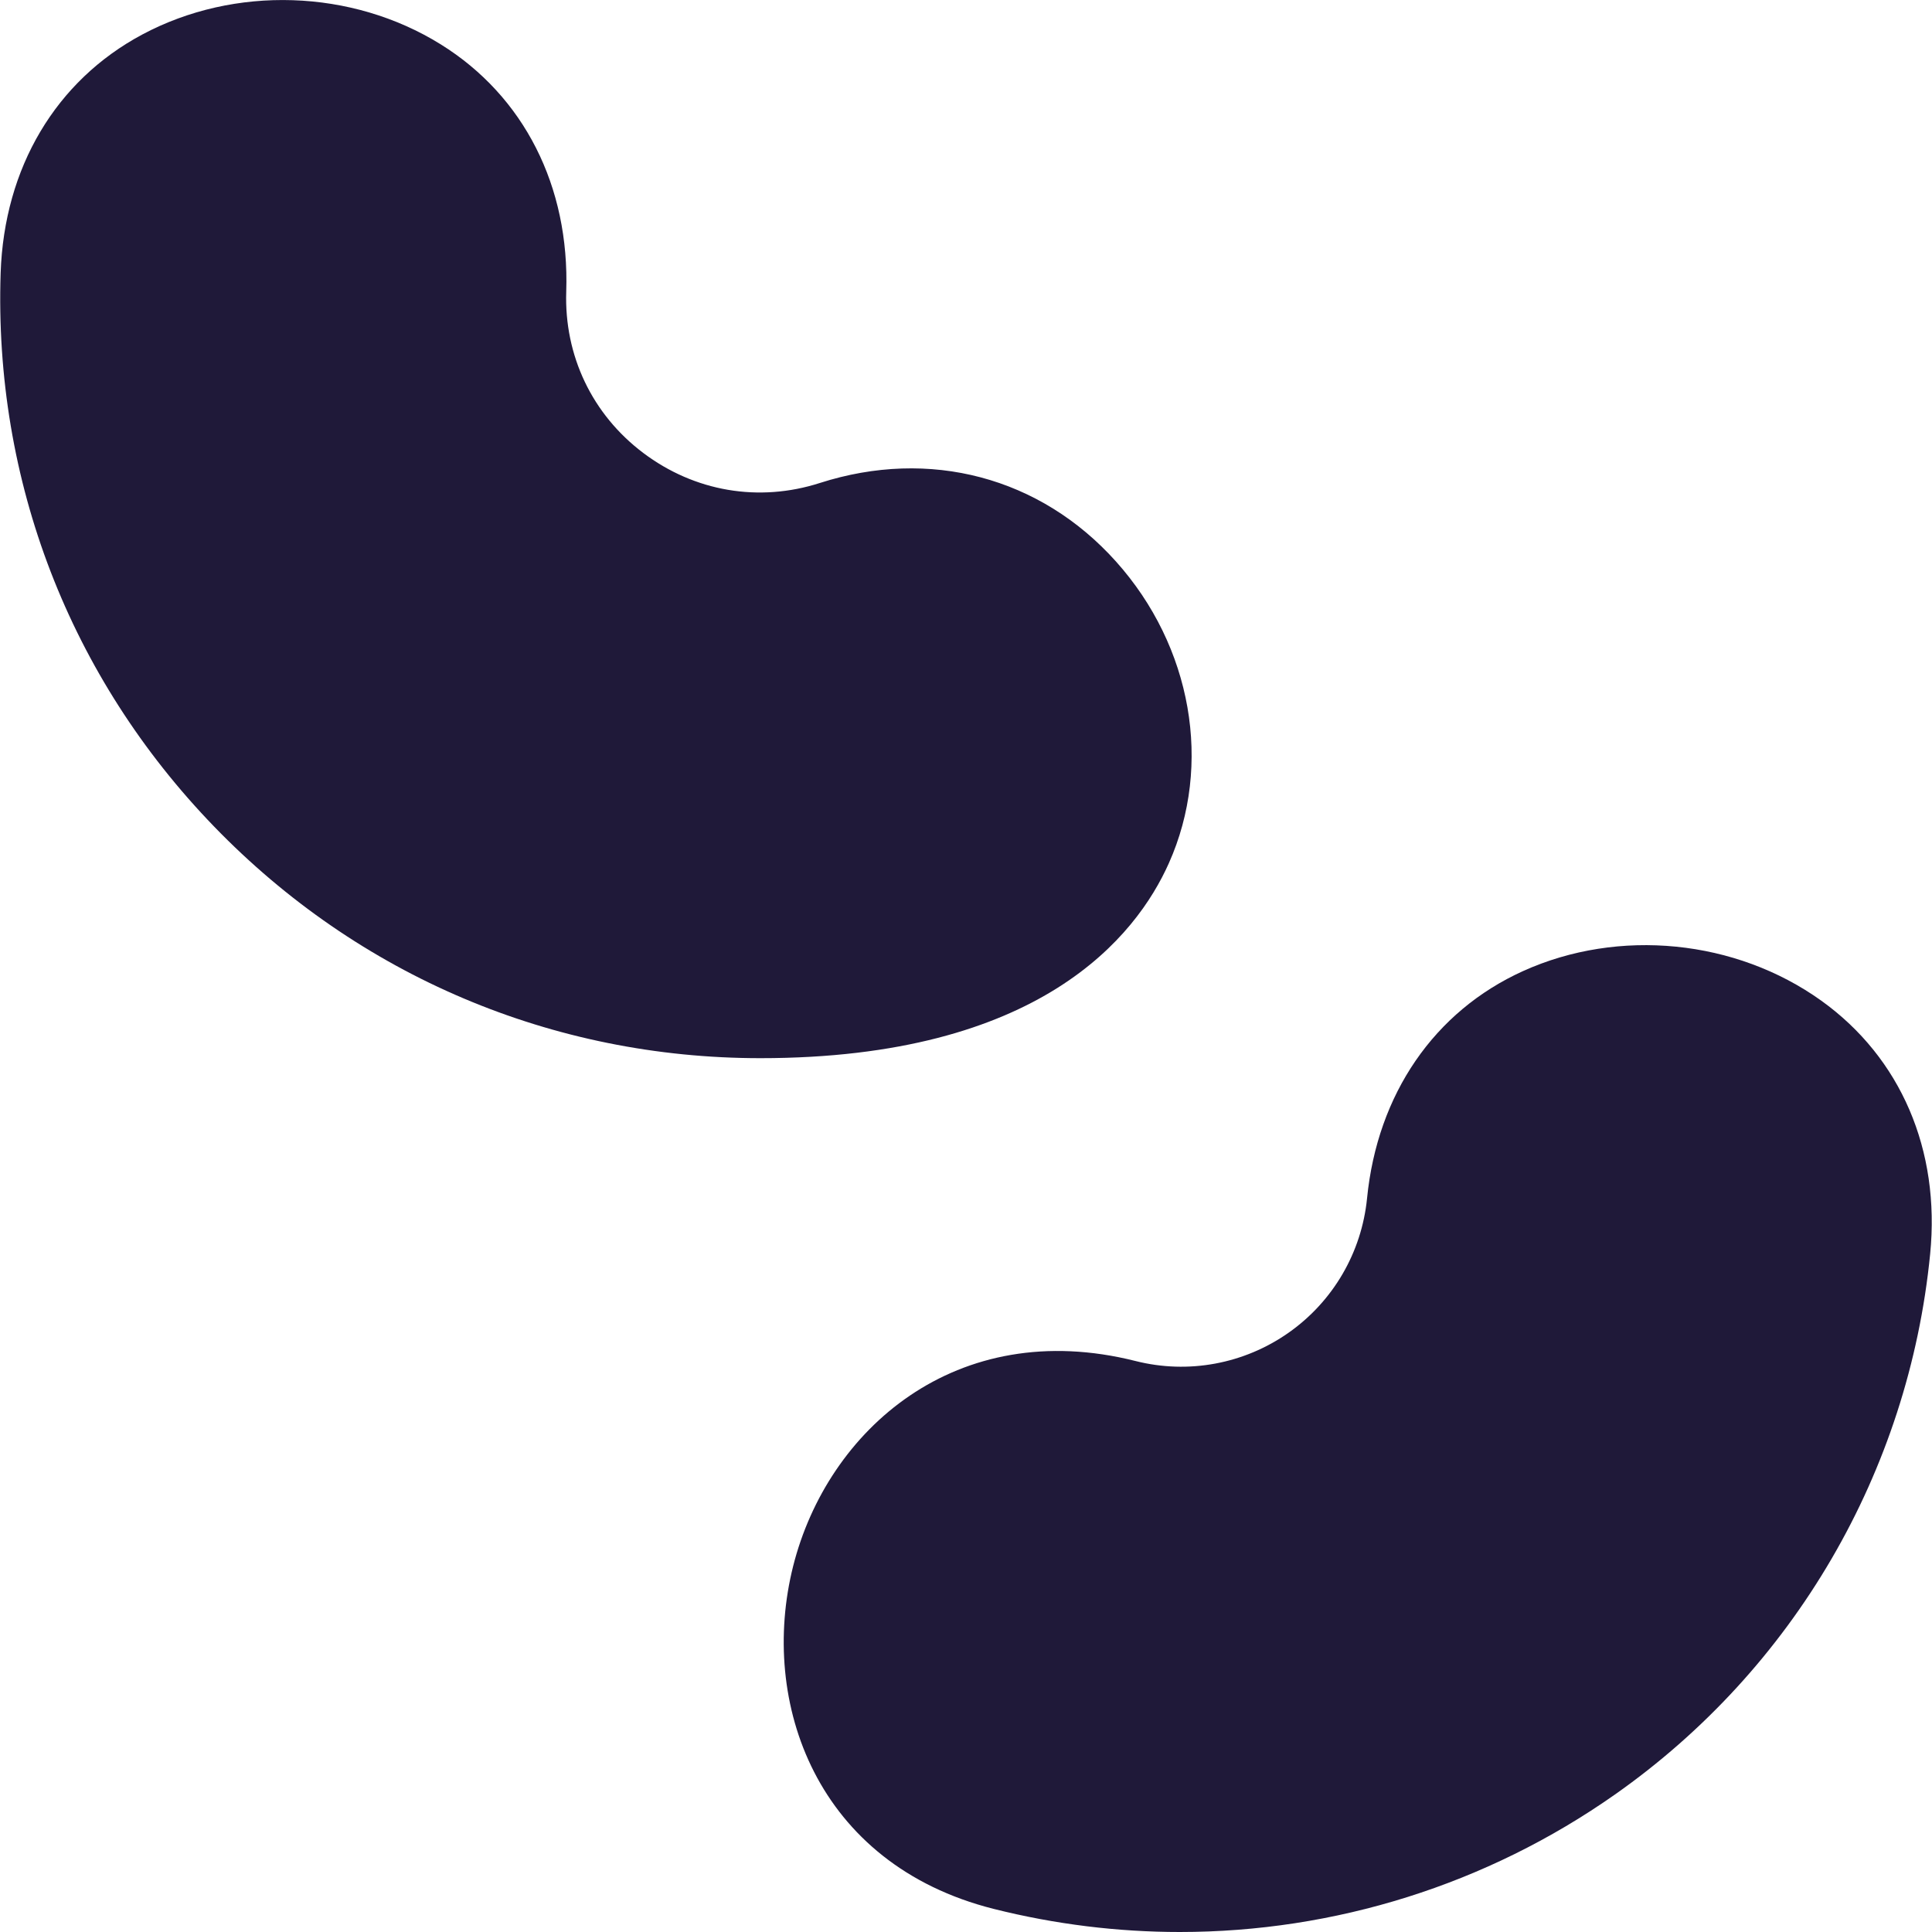 <svg width="24" height="24" viewBox="0 0 24 24" fill="none" xmlns="http://www.w3.org/2000/svg">
<g clip-path="url(#clip0_74_311)">
<path d="M14.52 10.723C15.066 9.501 14.808 8.029 13.863 6.975C12.923 5.926 11.548 5.562 10.184 6C9.427 6.243 8.628 6.107 7.99 5.626C7.356 5.148 7.008 4.417 7.034 3.623C7.077 2.314 6.509 1.194 5.475 0.551C4.37 -0.136 2.915 -0.184 1.767 0.429C0.693 1.003 0.052 2.083 0.008 3.391C-0.077 5.971 0.865 8.413 2.66 10.268C4.455 12.123 6.865 13.145 9.446 13.145C12.92 13.145 14.116 11.628 14.52 10.723Z" fill="#1F1939"/>
<path d="M22.625 12.431C21.563 11.67 20.109 11.525 18.92 12.063C17.816 12.563 17.11 13.592 16.982 14.886C16.915 15.559 16.56 16.167 16.008 16.555C15.455 16.944 14.761 17.073 14.106 16.907C11.877 16.346 10.279 17.764 9.853 19.454C9.426 21.151 10.144 23.159 12.344 23.713C13.108 23.905 13.885 24 14.657 24C16.576 24 18.466 23.414 20.063 22.291C22.283 20.73 23.71 18.284 23.977 15.578C24.105 14.286 23.612 13.139 22.625 12.431Z" fill="#1F1939"/>
</g>
<defs>
<clipPath id="clip0_74_311">
<rect width="24" height="24" fill="white"/>
</clipPath>
</defs>
</svg>
